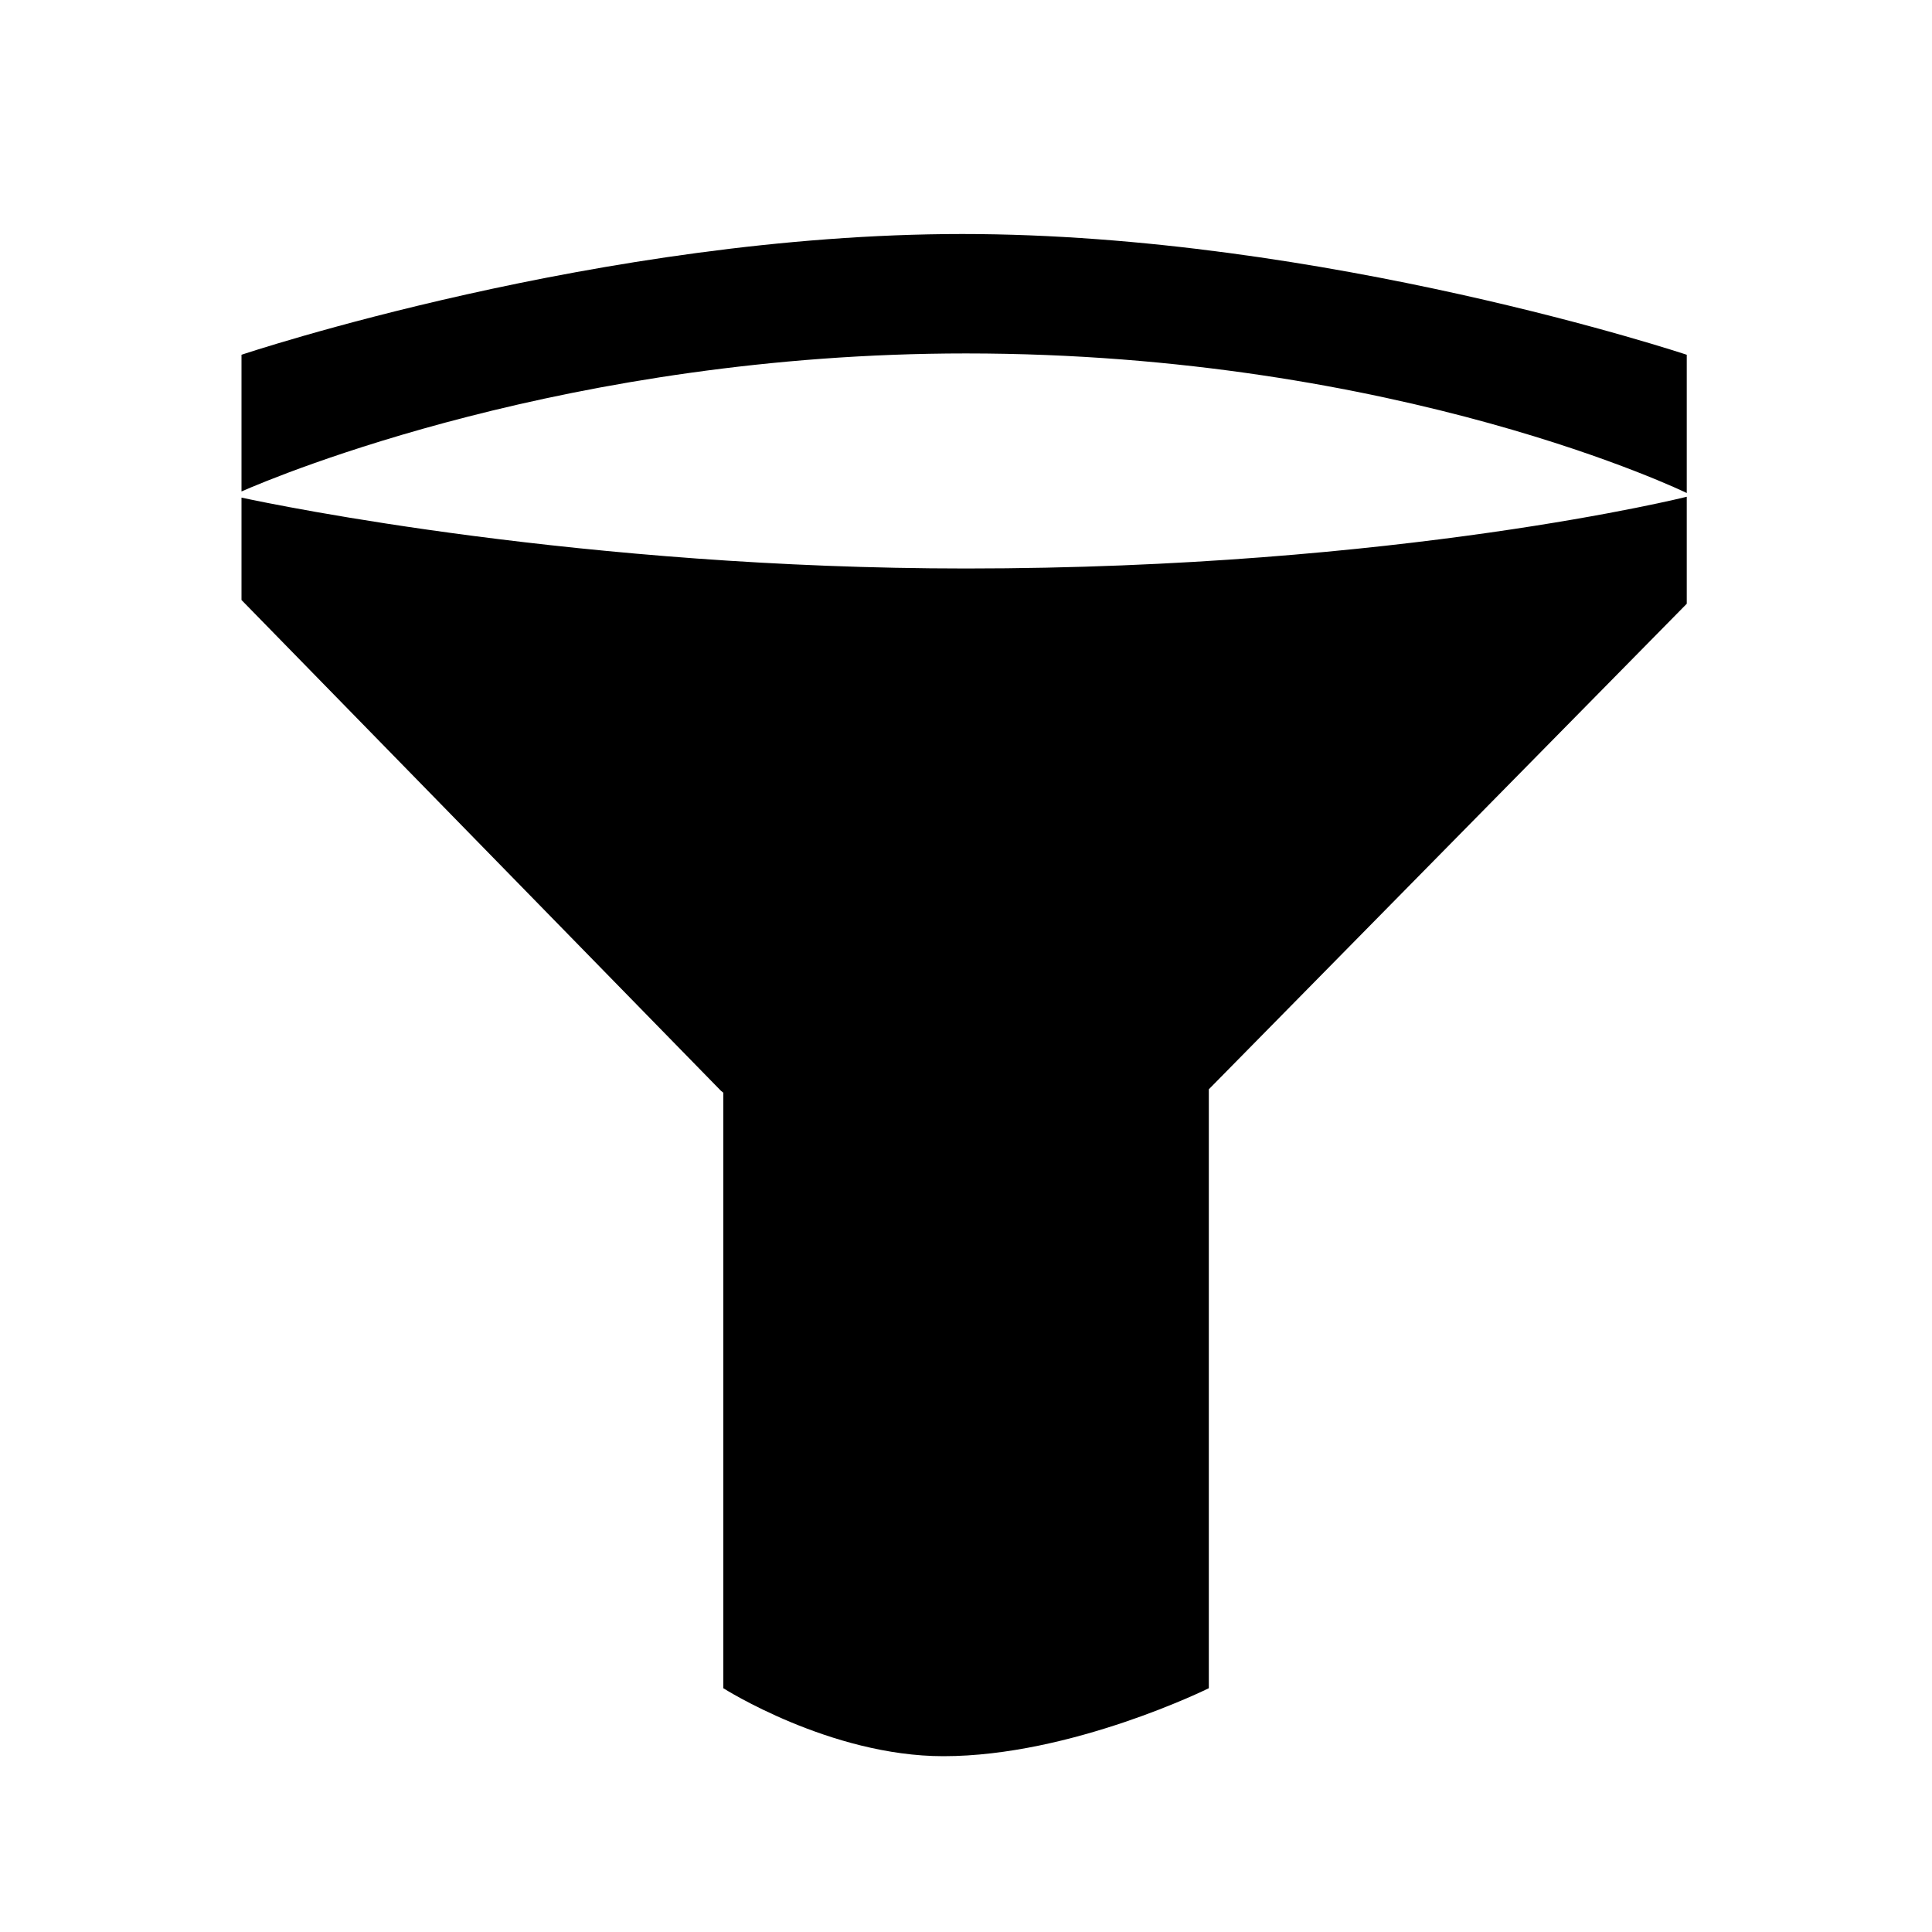 <?xml version="1.0" encoding="utf-8"?>
<!-- Generator: Adobe Illustrator 16.0.3, SVG Export Plug-In . SVG Version: 6.00 Build 0)  -->
<!DOCTYPE svg PUBLIC "-//W3C//DTD SVG 1.1//EN" "http://www.w3.org/Graphics/SVG/1.1/DTD/svg11.dtd">
<svg version="1.1" id="Layer_1" xmlns="http://www.w3.org/2000/svg" xmlns:xlink="http://www.w3.org/1999/xlink" x="0px" y="0px"
	 width="16px" height="16px" viewBox="0 0 16 16" style="enable-background:new 0 0 16 16;" xml:space="preserve">
<g id="_x31_6_37_">
	<path style="fill-rule:evenodd;clip-rule:evenodd;" d="M2,4.121v0.848l3.969,4.063c0,0,0.009,0.007,0.021,0.017v4.932c0,0,0.884,0.563,1.823,0.563
		c1.063,0,2.198-0.563,2.198-0.563V9.021L13.969,5V4.114c0,0-2.371,0.594-5.969,0.594C4.833,4.708,2.306,4.187,2,4.121z
		 M7.969,1.938c-2.987,0-5.969,1-5.969,1v1.132c0.296-0.13,2.714-1.143,6-1.143c3.598,0,5.969,1.156,5.969,1.156V2.938
		C13.969,2.938,10.966,1.938,7.969,1.938z"/>
</g>
</svg>

